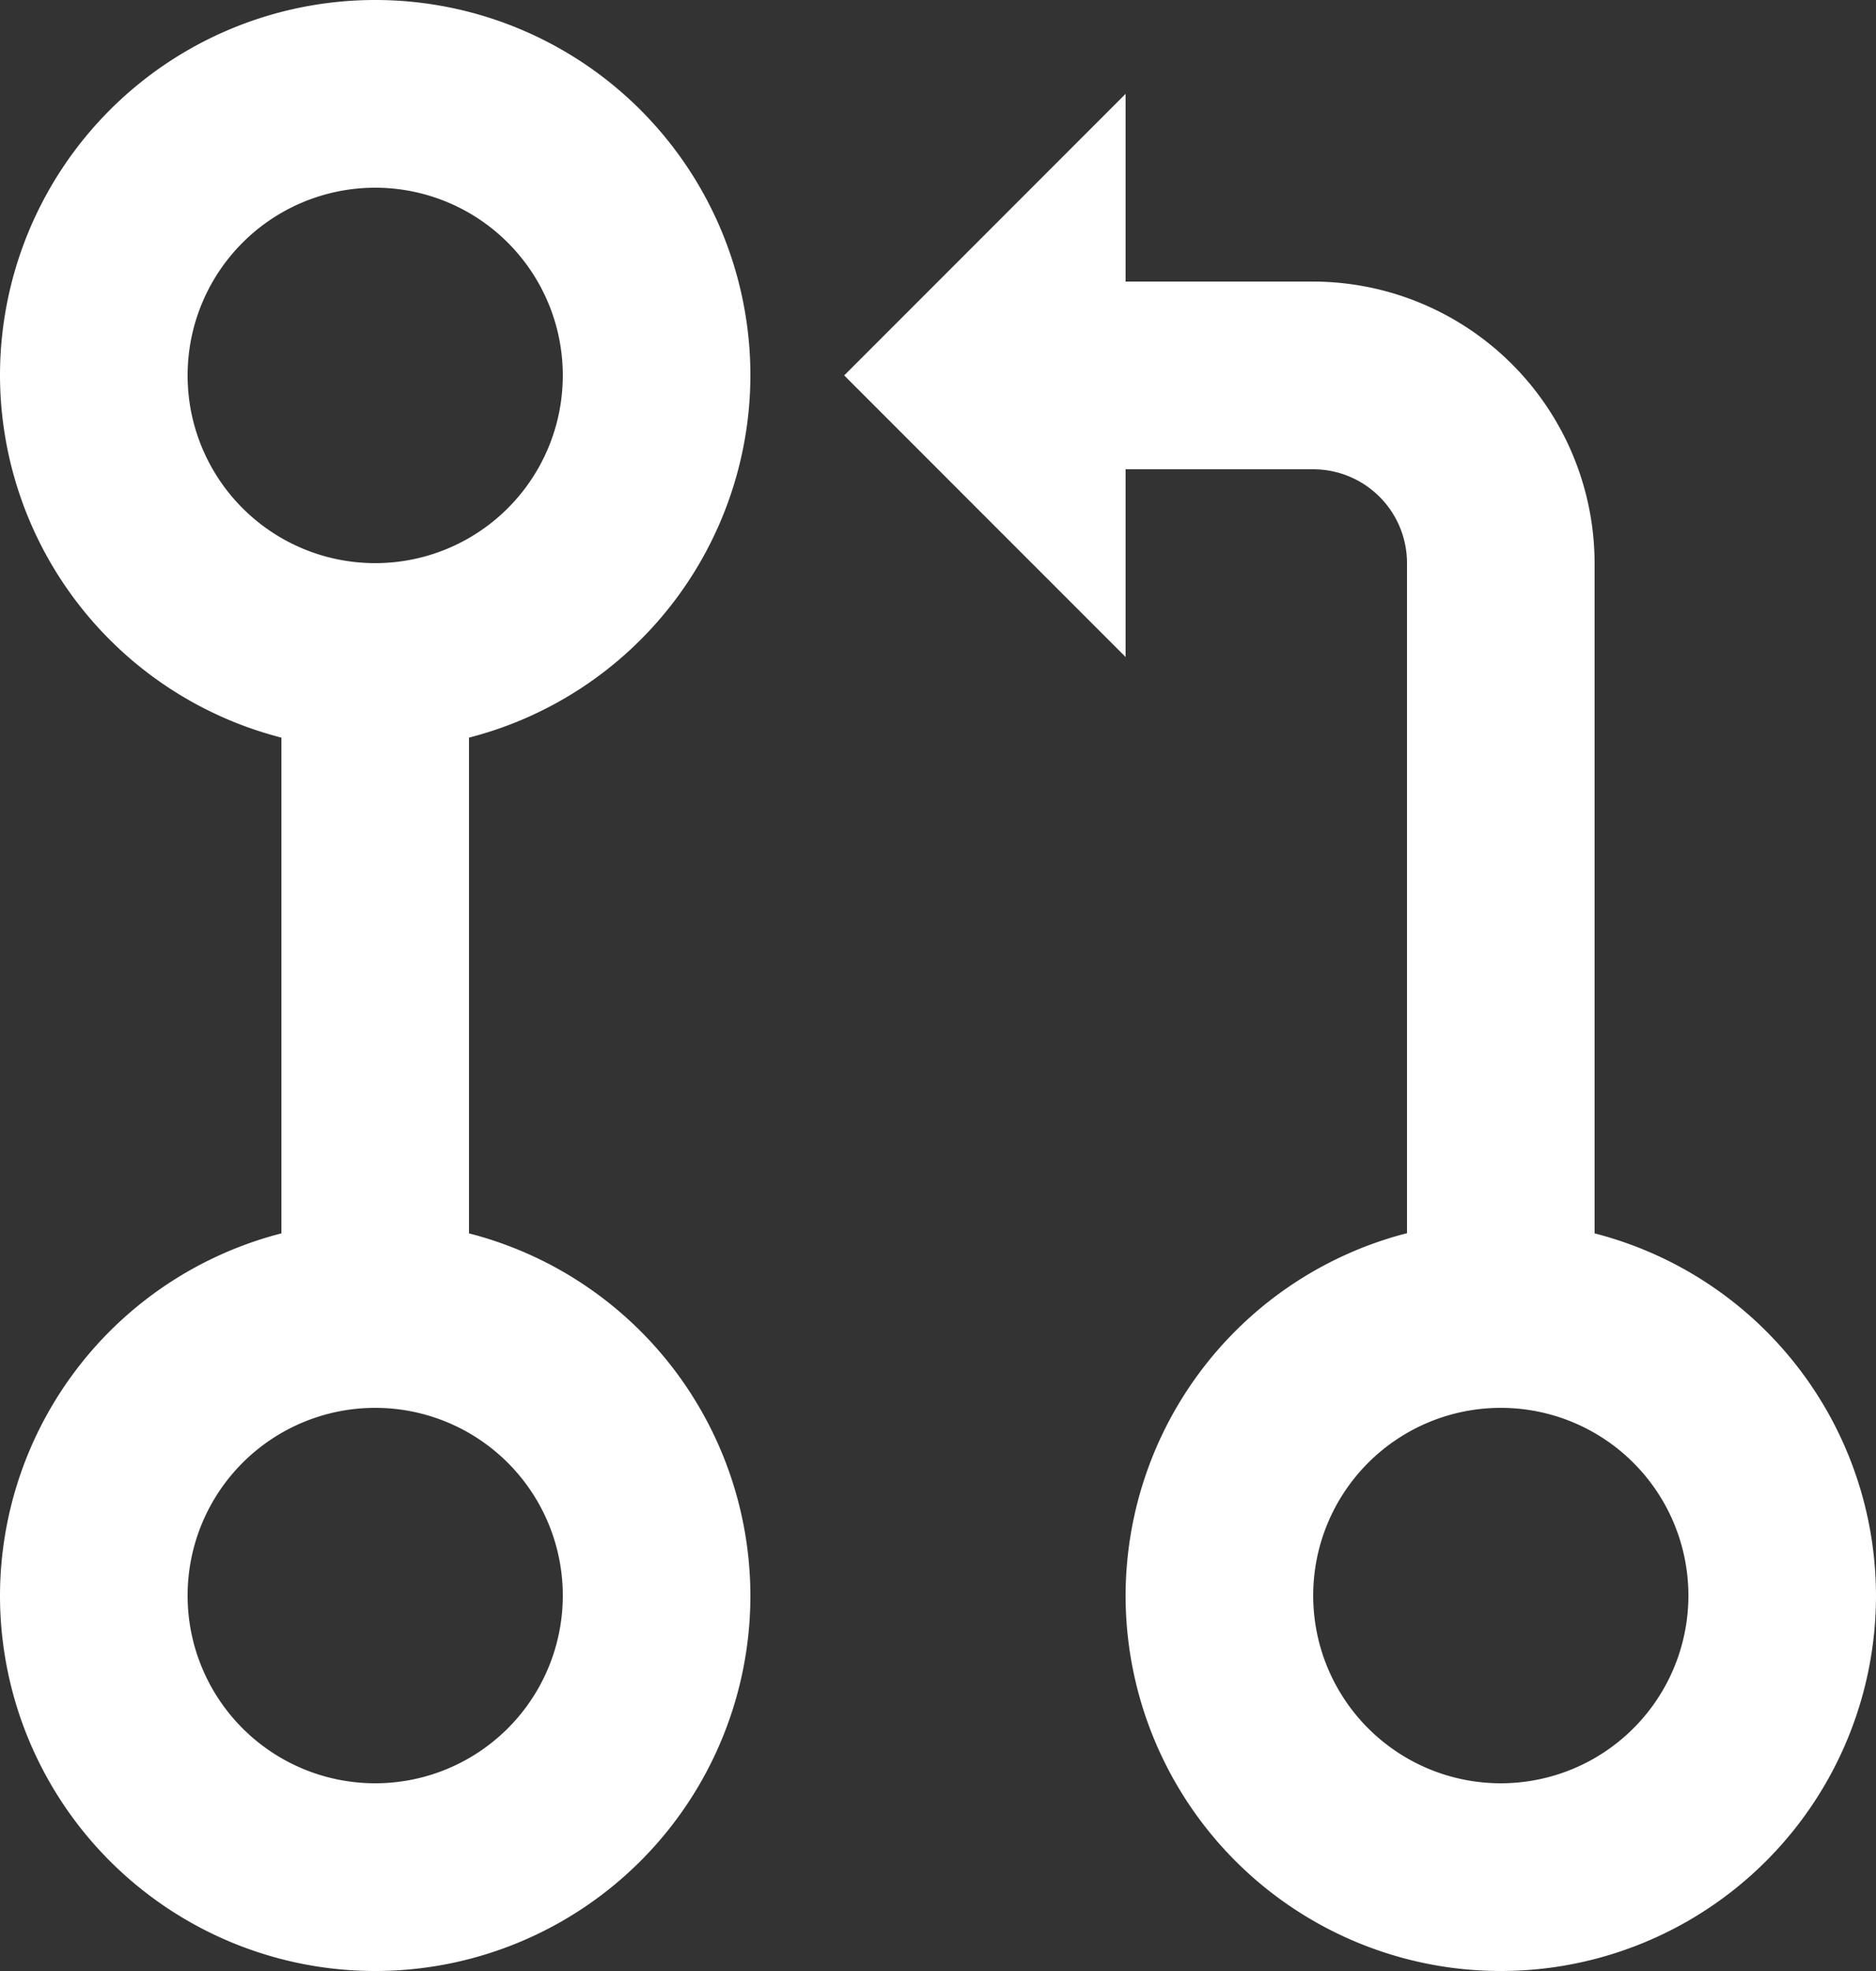 <svg xmlns="http://www.w3.org/2000/svg" width="20" height="21" viewBox="0 0 20 21" fill="#fff">
  <rect x="0" y="0" width="20" height="21" fill="#333333" stroke="none"/>
  <g transform="translate(83 -7)">
    <path d="M-66,20.141V13a3.006,3.006,0,0,0-3-3h-2V8l-3,3,3,3V12h2a1,1,0,0,1,1,1v7.139A3.992,3.992,0,0,0-71,24a4,4,0,0,0,4,4,4,4,0,0,0,4-4A3.991,3.991,0,0,0-66,20.141ZM-67,26a2,2,0,0,1-2-2,2,2,0,0,1,2-2,2,2,0,0,1,2,2A2,2,0,0,1-67,26Z"/>
    <path d="M-75,11a4,4,0,0,0-4-4,4,4,0,0,0-4,4,3.992,3.992,0,0,0,3,3.859v5.282A3.992,3.992,0,0,0-83,24a4,4,0,0,0,4,4,4,4,0,0,0,4-4,3.991,3.991,0,0,0-3-3.859V14.859A3.992,3.992,0,0,0-75,11Zm-6,0a2,2,0,0,1,2-2,2,2,0,0,1,2,2,2,2,0,0,1-2,2A2,2,0,0,1-81,11Zm4,13a2,2,0,0,1-2,2,2,2,0,0,1-2-2,2,2,0,0,1,2-2A2,2,0,0,1-77,24Z"/>
  </g>
</svg>
